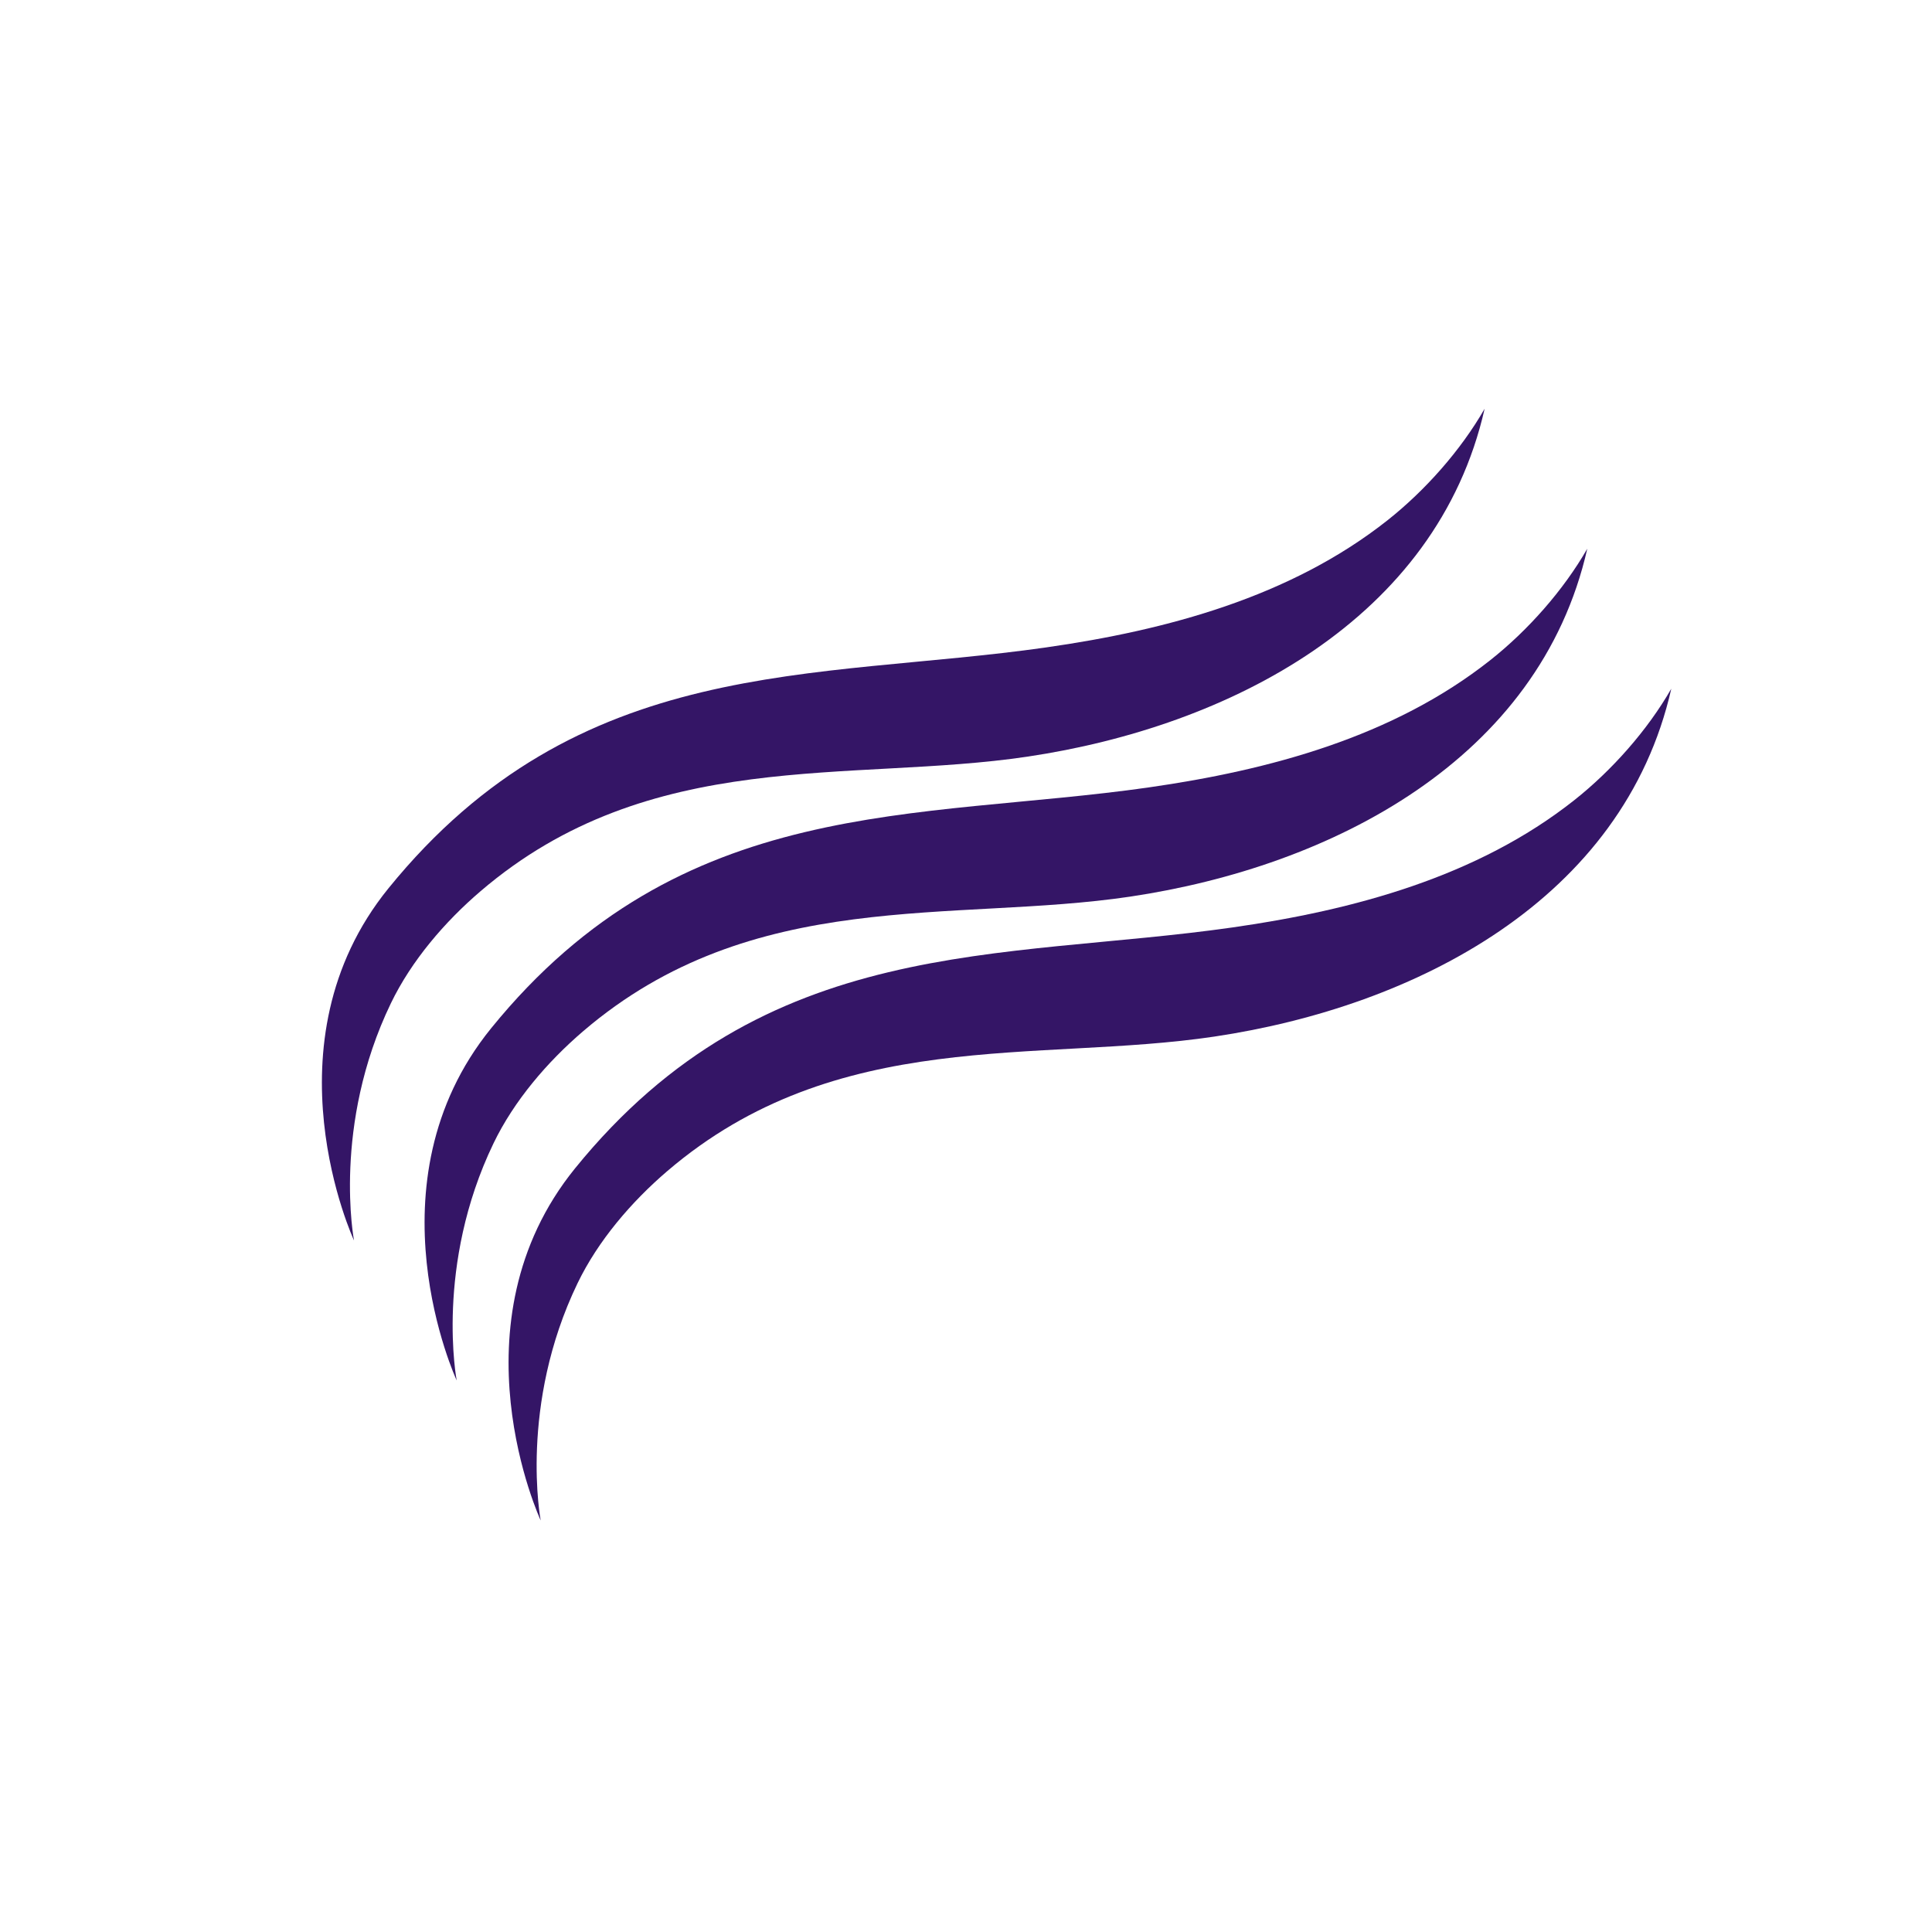 <svg xmlns="http://www.w3.org/2000/svg" xmlns:xlink="http://www.w3.org/1999/xlink" width="500" zoomAndPan="magnify" viewBox="0 0 375 375" height="500" preserveAspectRatio="xMidYMid meet" version="1.0"><defs><clipPath id="c41be75cb4"><path d="M 12 0.336 L 238.191 0.336 L 238.191 161.773 L 12 161.773 Z M 12 0.336 " clip-rule="nonzero"/></clipPath><clipPath id="45e2ae3e52"><path d="M 32 27.504 L 258.117 27.504 L 258.117 188.941 L 32 188.941 Z M 32 27.504 " clip-rule="nonzero"/></clipPath><clipPath id="3a7c1c641d"><path d="M 48 54.676 L 274.426 54.676 L 274.426 216.113 L 48 216.113 Z M 48 54.676 " clip-rule="nonzero"/></clipPath><clipPath id="b6447a81e4"><rect x="0" width="275" y="0" height="218"/></clipPath></defs><g transform="matrix(1, 0, 0, 1, 50, 79)"><g clip-path="url(#b6447a81e4)"><g clip-path="url(#c41be75cb4)"><path fill="#341566" d="M 18.715 161.781 C 18.715 161.781 0.949 123.547 25.395 93.426 C 62.379 47.848 107.988 53.102 153.023 46.668 C 176.461 43.32 200.492 36.883 219.336 21.969 C 226.633 16.191 233.527 8.418 238.164 0.336 C 228.887 41.293 188.539 62.031 149.461 67.859 C 115.059 72.992 76.203 65.789 43.266 93.988 C 36.305 99.945 29.855 107.477 25.871 115.734 C 14.422 139.469 18.715 161.781 18.715 161.781 Z M 18.715 161.781 " fill-opacity="1" fill-rule="nonzero"/></g><g clip-path="url(#45e2ae3e52)"><path fill="#341566" d="M 38.645 188.949 C 38.645 188.949 20.879 150.719 45.32 120.598 C 82.305 75.016 127.914 80.273 172.949 73.84 C 196.387 70.488 220.418 64.051 239.262 49.137 C 246.562 43.363 253.453 35.586 258.09 27.504 C 248.812 68.465 208.469 89.203 169.387 95.031 C 134.984 100.16 96.129 92.961 63.191 121.156 C 56.23 127.117 49.781 134.648 45.797 142.906 C 34.352 166.641 38.645 188.949 38.645 188.949 Z M 38.645 188.949 " fill-opacity="1" fill-rule="nonzero"/></g><g clip-path="url(#3a7c1c641d)"><path fill="#341566" d="M 54.949 216.121 C 54.949 216.121 37.184 177.891 61.625 147.766 C 98.609 102.188 144.219 107.445 189.254 101.012 C 212.695 97.66 236.727 91.223 255.57 76.309 C 262.867 70.535 269.758 62.758 274.398 54.676 C 265.117 95.637 224.773 116.375 185.691 122.203 C 151.289 127.332 112.434 120.133 79.496 148.328 C 72.539 154.289 66.086 161.82 62.102 170.078 C 50.656 193.812 54.949 216.121 54.949 216.121 Z M 54.949 216.121 " fill-opacity="1" fill-rule="nonzero"/></g></g></g></svg>